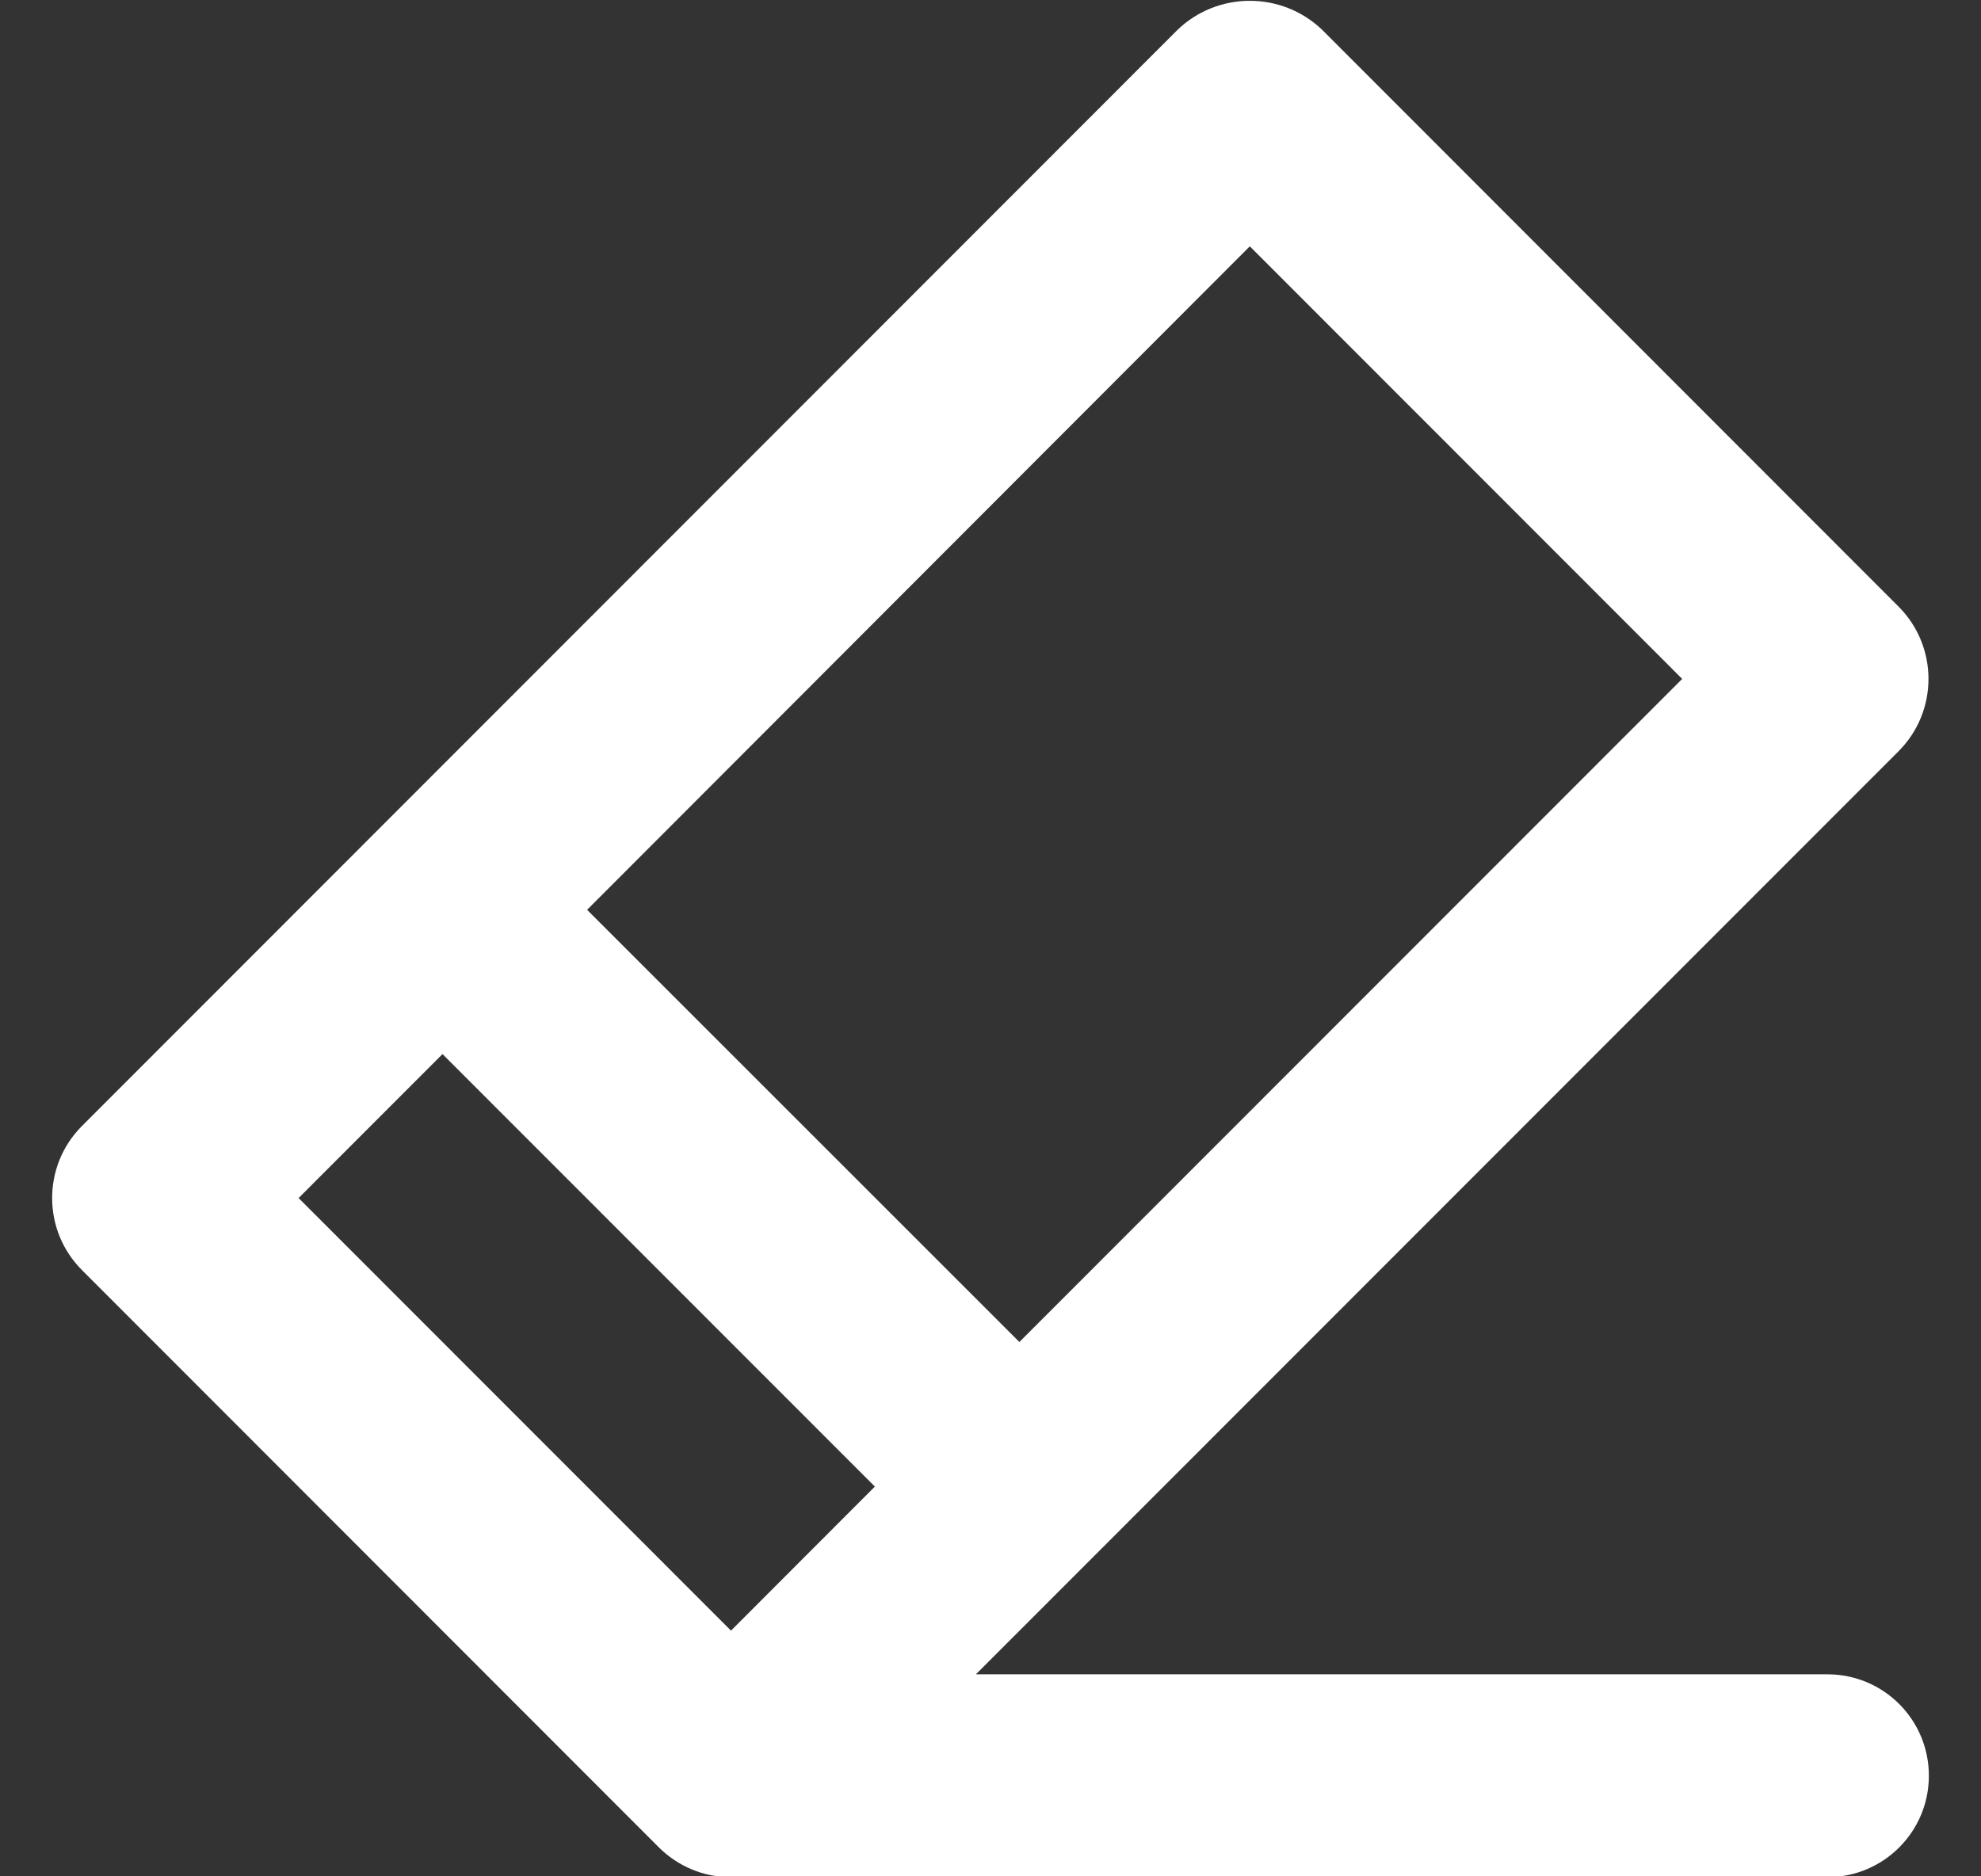 <svg width="19" height="18" viewBox="0 0 19 18" fill="none" xmlns="http://www.w3.org/2000/svg">
<rect x="0" y="0" width="19" height="18" fill="#333333" stroke="none"/>
<path d="M17.531 16.062H9.36L18.209 7.207C18.592 6.824 18.592 6.202 18.209 5.819L12.681 0.286C12.293 -0.085 11.681 -0.085 11.294 0.286L0.78 10.808C0.404 11.191 0.407 11.807 0.788 12.186L6.316 17.719C6.5 17.904 6.75 18.009 7.011 18.008C7.029 18.008 7.046 18.007 7.062 18.006L17.53 18.008H17.53C18.066 18.006 18.5 17.572 18.5 17.035C18.5 16.498 18.067 16.064 17.531 16.062ZM5.631 8.728L11.987 2.363L16.134 6.513L9.777 12.874L5.631 8.728ZM8.391 14.261L7.011 15.643L2.864 11.493L4.244 10.112L8.391 14.261Z" fill="white"/>
</svg>

